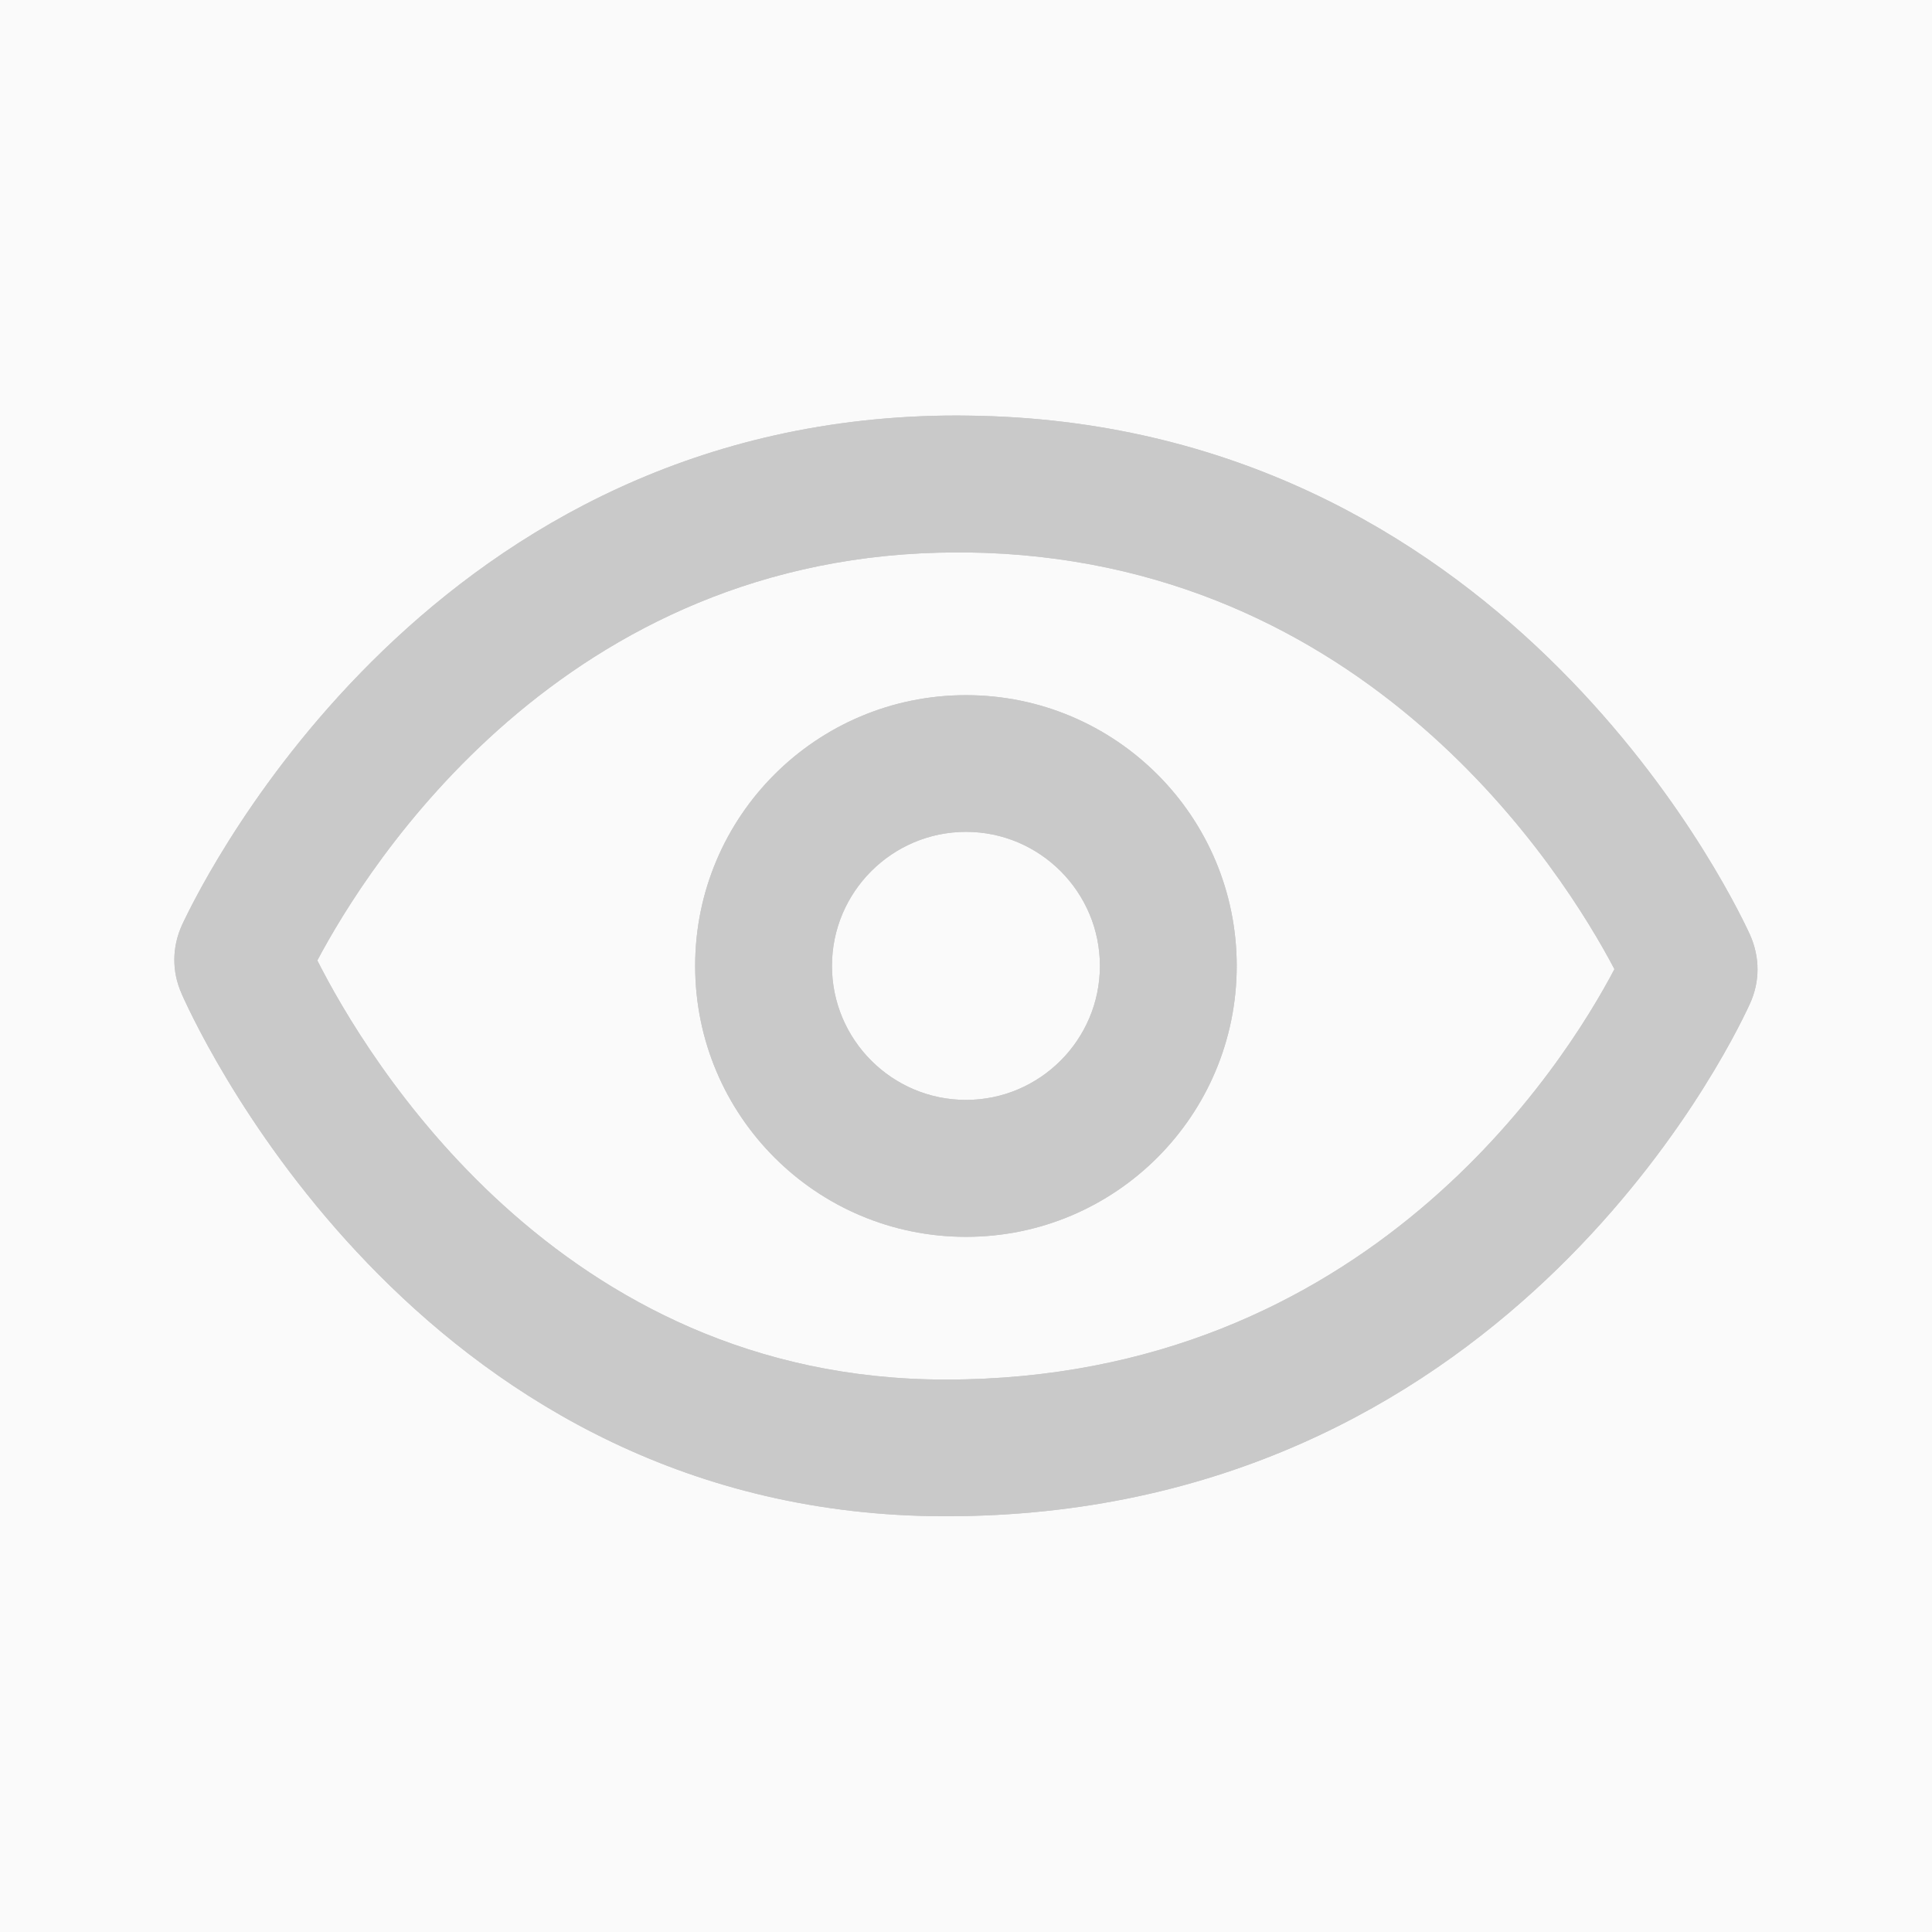 <?xml version="1.0" encoding="UTF-8"?>
<svg width="16px" height="16px" viewBox="0 0 16 16" version="1.1" xmlns="http://www.w3.org/2000/svg" xmlns:xlink="http://www.w3.org/1999/xlink">
    <title>图标/文档/阅读数</title>
    <g id="Page-1" stroke="none" stroke-width="1" fill="none" fill-rule="evenodd">
        <g id="框架素材" transform="translate(-901, -214)">
            <rect fill="#FAFAFA" x="0" y="0" width="1318" height="842"></rect>
            <g id="/图标/文档/阅读数" transform="translate(901, 214)" fill="#C9C9C9">
                <g id="编组-2">
                    <g id="编组" transform="translate(1, 3)">
                        <g transform="translate(0.333, 0.333)" id="形状结合">
                            <path d="M6.687,0.109 C11.063,0.161 12.956,3.968 13.157,4.402 C13.244,4.593 13.243,4.798 13.158,4.982 C12.959,5.415 11.077,9.224 6.499,9.224 C2.226,9.224 0.369,5.34 0.171,4.897 L0.171,4.896 C0.089,4.712 0.091,4.51 0.175,4.326 C0.379,3.89 2.271,0.108 6.595,0.108 L6.687,0.109 L6.687,0.109 Z M6.673,1.242 L6.597,1.242 C3.327,1.242 1.707,3.843 1.295,4.621 C1.697,5.416 3.287,8.092 6.499,8.092 C9.989,8.092 11.625,5.477 12.037,4.693 C11.626,3.912 9.997,1.282 6.673,1.242 Z M6.667,2.424 C7.905,2.424 8.909,3.428 8.909,4.666 C8.909,5.906 7.905,6.91 6.667,6.91 C5.428,6.91 4.424,5.906 4.424,4.666 C4.424,3.428 5.428,2.424 6.667,2.424 Z M6.667,3.556 C6.055,3.556 5.557,4.054 5.557,4.666 C5.557,5.278 6.055,5.776 6.667,5.776 C7.278,5.776 7.776,5.278 7.776,4.666 C7.776,4.054 7.278,3.556 6.667,3.556 Z"></path>
                        </g>
                    </g>
                </g>
            </g>
            <g id="/图标/文档/收藏数备份-2" transform="translate(901, 214)" fill="#C9C9C9">
                <g id="编组-2">
                    <g id="编组" transform="translate(1, 3)">
                        <g transform="translate(0.333, 0.333)" id="形状结合">
                            <path d="M6.687,0.109 C11.063,0.161 12.956,3.968 13.157,4.402 C13.244,4.593 13.243,4.798 13.158,4.982 C12.959,5.415 11.077,9.224 6.499,9.224 C2.226,9.224 0.369,5.34 0.171,4.897 L0.171,4.896 C0.089,4.712 0.091,4.51 0.175,4.326 C0.379,3.89 2.271,0.108 6.595,0.108 L6.687,0.109 L6.687,0.109 Z M6.673,1.242 L6.597,1.242 C3.327,1.242 1.707,3.843 1.295,4.621 C1.697,5.416 3.287,8.092 6.499,8.092 C9.989,8.092 11.625,5.477 12.037,4.693 C11.626,3.912 9.997,1.282 6.673,1.242 Z M6.667,2.424 C7.905,2.424 8.909,3.428 8.909,4.666 C8.909,5.906 7.905,6.91 6.667,6.91 C5.428,6.91 4.424,5.906 4.424,4.666 C4.424,3.428 5.428,2.424 6.667,2.424 Z M6.667,3.556 C6.055,3.556 5.557,4.054 5.557,4.666 C5.557,5.278 6.055,5.776 6.667,5.776 C7.278,5.776 7.776,5.278 7.776,4.666 C7.776,4.054 7.278,3.556 6.667,3.556 Z"></path>
                        </g>
                    </g>
                </g>
            </g>
        </g>
    </g>
</svg>